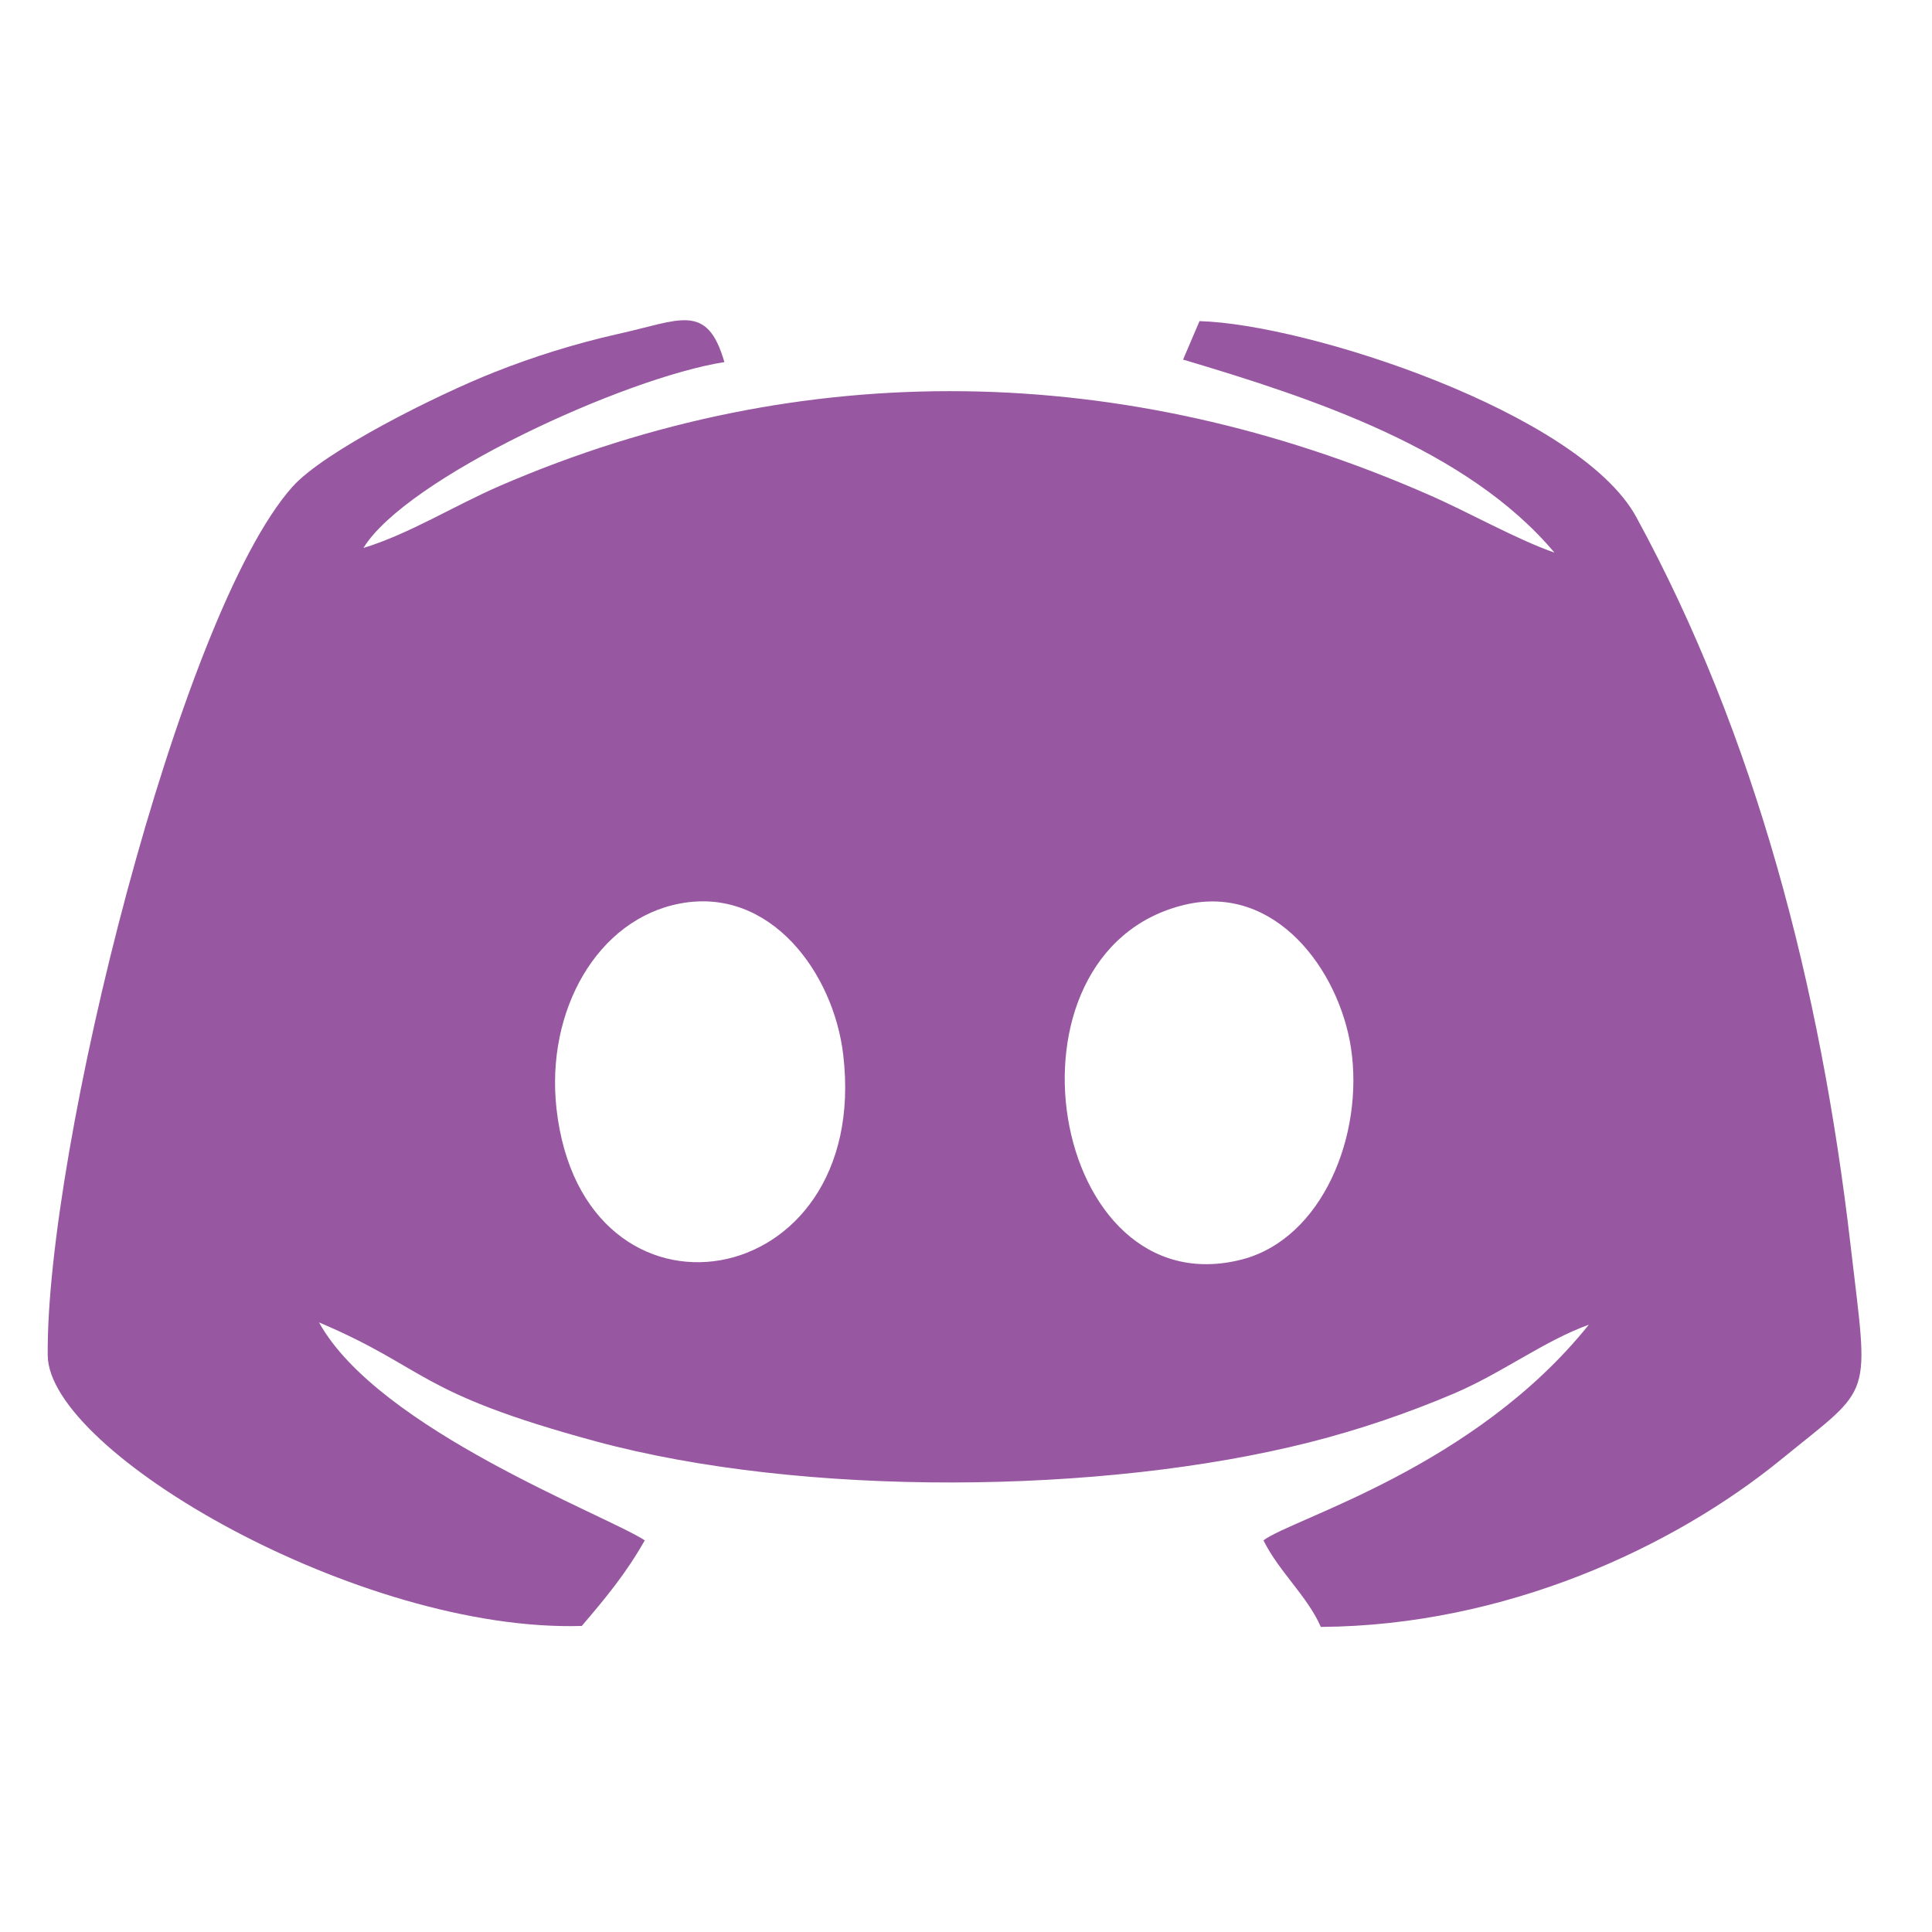 <?xml version="1.0" encoding="UTF-8"?>
<!DOCTYPE svg PUBLIC "-//W3C//DTD SVG 1.1//EN" "http://www.w3.org/Graphics/SVG/1.1/DTD/svg11.dtd">
<!-- Creator: CorelDRAW X7 -->
<svg xmlns="http://www.w3.org/2000/svg" xml:space="preserve" width="99.991mm" height="99.991mm" version="1.1" style="shape-rendering:geometricPrecision; text-rendering:geometricPrecision; image-rendering:optimizeQuality; fill-rule:evenodd; clip-rule:evenodd"
viewBox="0 0 9999 9999"
 xmlns:xlink="http://www.w3.org/1999/xlink">
 <defs>
  <style type="text/css">
   <![CDATA[
    .fil0 {fill:#9757A1}
   ]]>
  </style>
 </defs>
 <g id="Capa_x0020_1">
  <path class="fil0" d="M3011 8415c123,-144 230,-273 326,-443 -200,-131 -1379,-573 -1686,-1128 568,241 496,362 1434,616 1070,289 2620,276 3691,5 265,-67 516,-154 747,-252 250,-106 469,-274 700,-357 -594,741 -1530,1001 -1684,1116 80,162 226,287 297,448 954,-6 1826,-412 2384,-868 482,-393 452,-293 357,-1112 -154,-1329 -490,-2630 -1109,-3765 -295,-539 -1701,-998 -2260,-1013l-85 199c668,199 1471,462 1922,999 -205,-72 -442,-209 -659,-303 -1562,-683 -3228,-722 -4800,-42 -239,104 -467,248 -705,321 221,-362 1352,-881 1868,-962 -90,-313 -232,-215 -553,-145 -218,49 -438,118 -639,198 -296,117 -881,409 -1044,593 -585,657 -1276,3437 -1266,4495 5,501 1616,1435 2764,1400zm3119 -3732c-1006,243 -701,2094 299,1835 416,-109 631,-645 563,-1094 -61,-402 -391,-854 -862,-741zm-2610 -7c-430,81 -696,556 -640,1061 136,1215 1632,972 1484,-279 -50,-423 -377,-870 -844,-782z"/>
 </g>
</svg>
